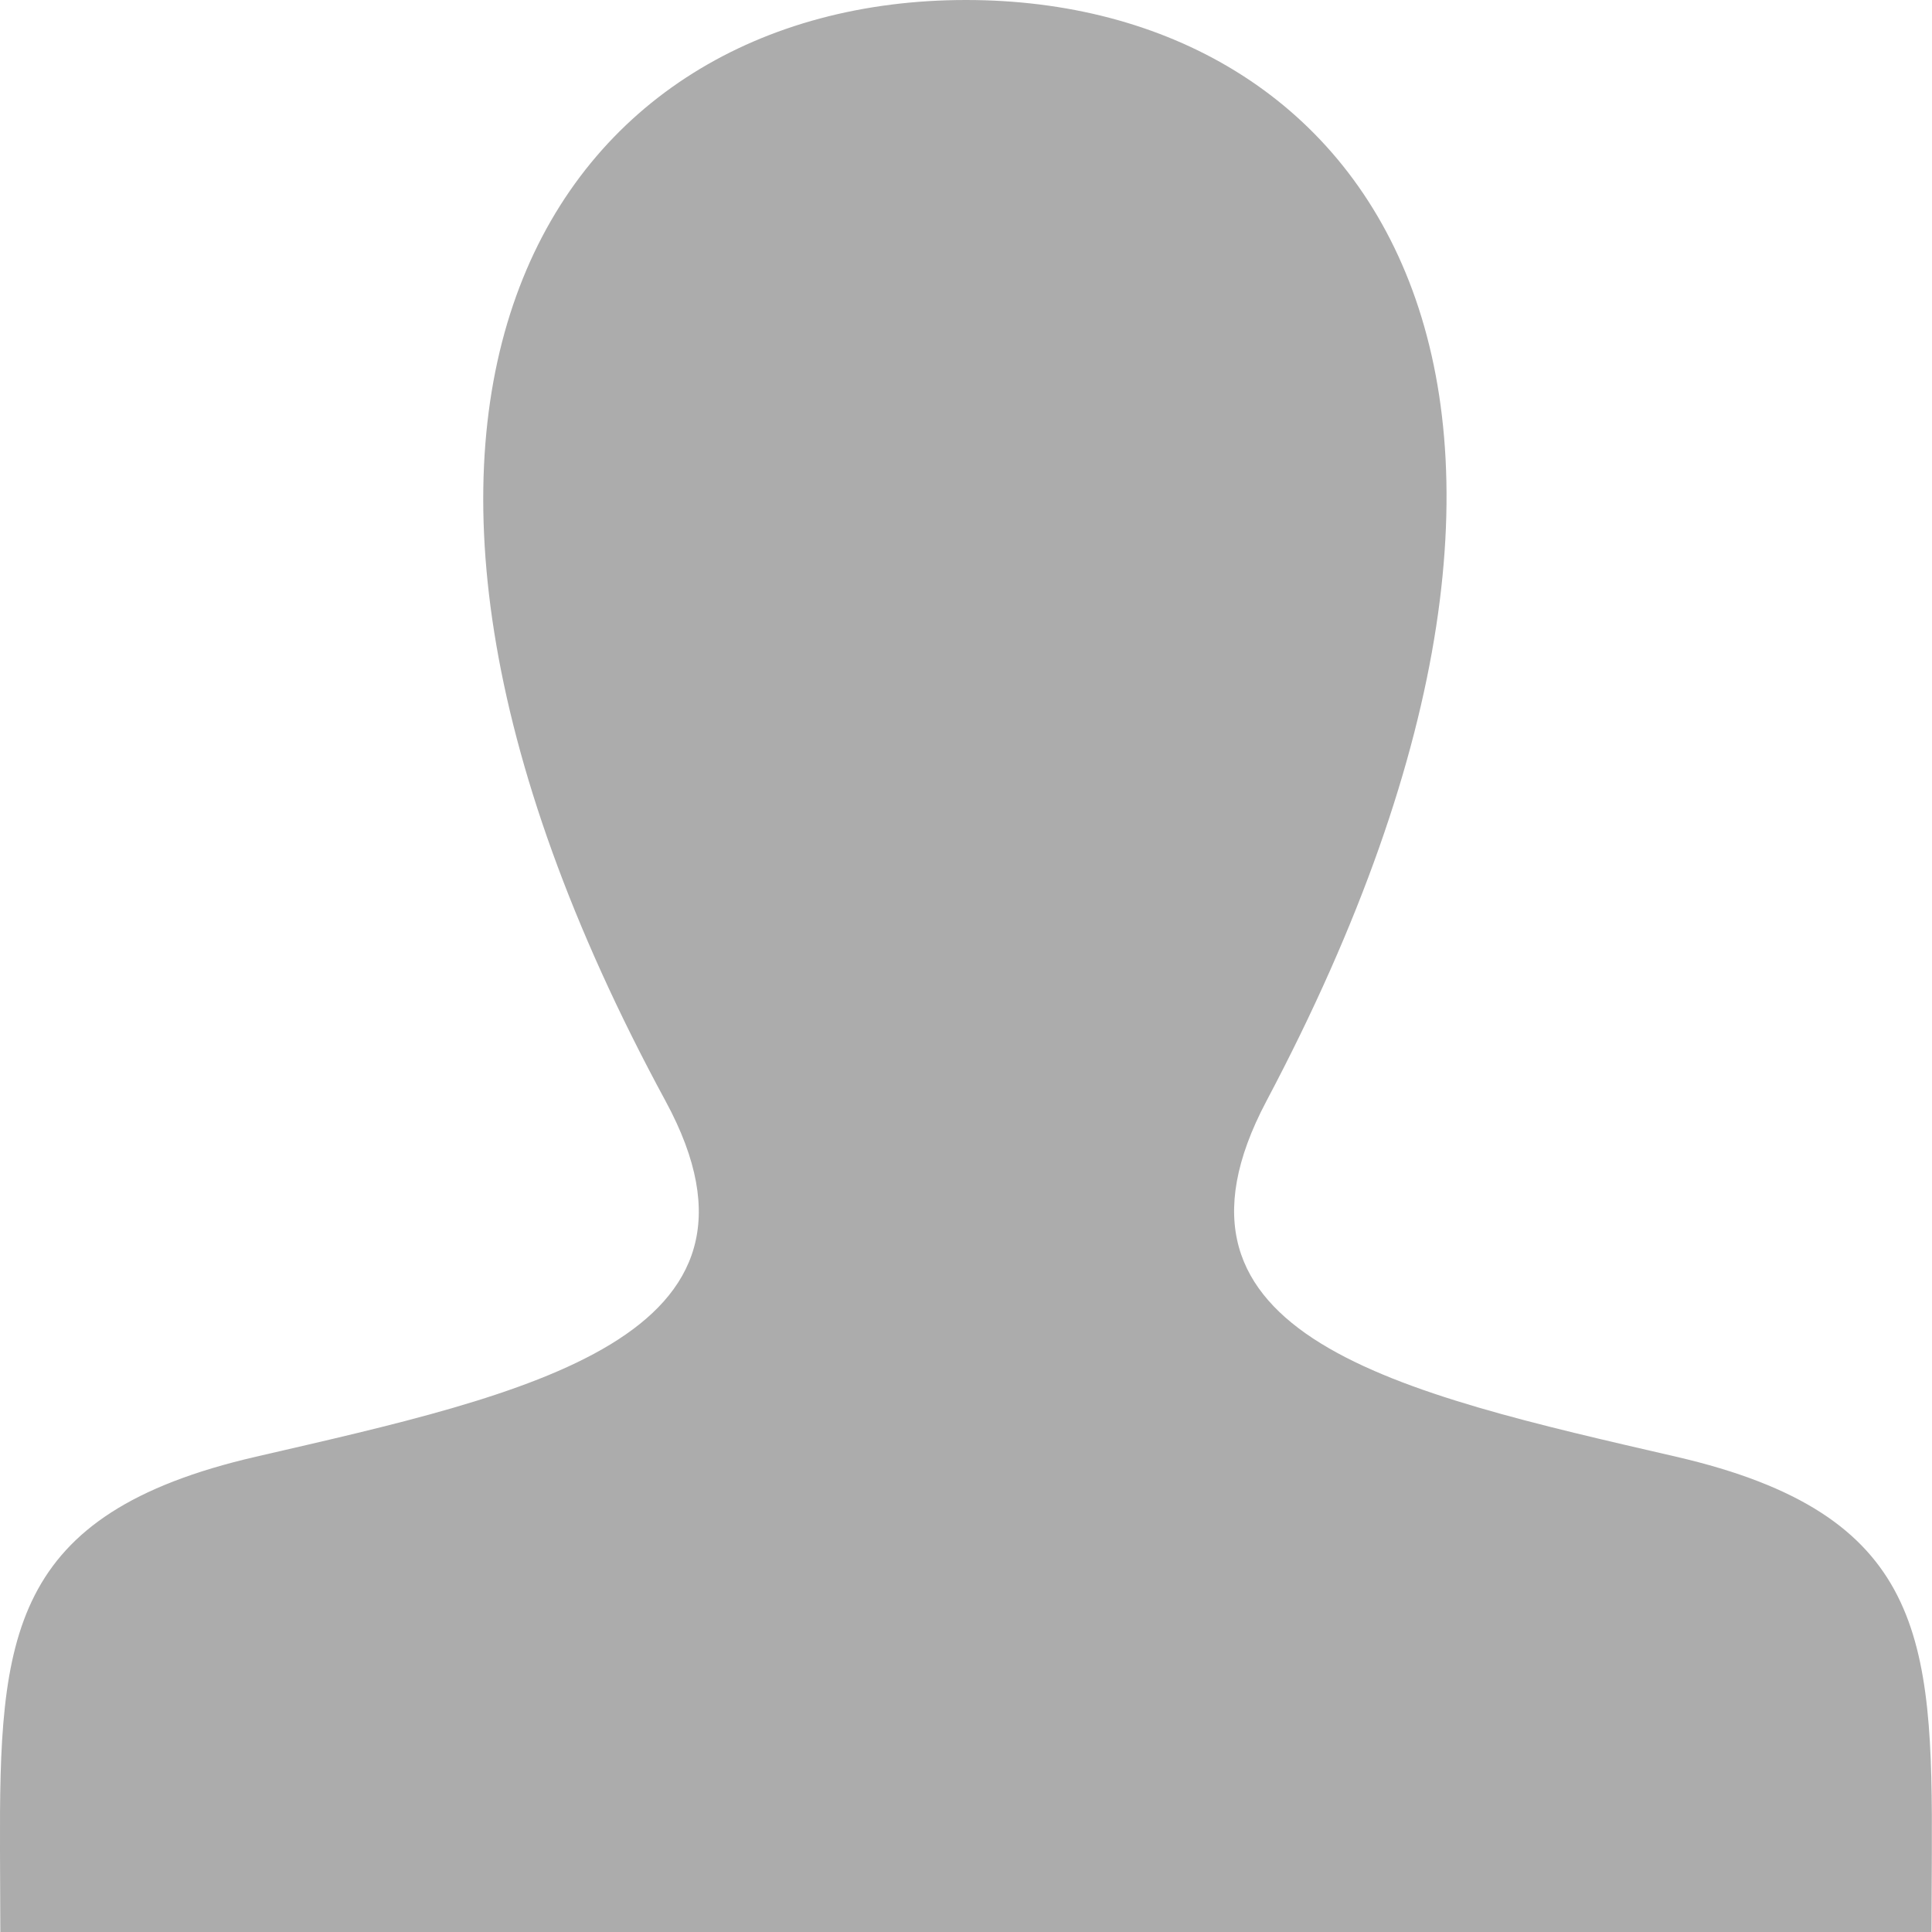 <svg width="24" height="24" viewBox="0 0 24 24" fill="none" xmlns="http://www.w3.org/2000/svg">
<path d="M20.822 18.096C17.383 17.302 14.182 16.606 15.732 13.678C20.452 4.766 16.983 0 12 0C6.918 0 3.536 4.949 8.268 13.678C9.865 16.623 6.543 17.319 3.178 18.096C0.105 18.806 -0.01 20.332 2.82541e-05 23L0.004 24H23.994L23.998 23.031C24.01 20.343 23.906 18.809 20.822 18.096Z" fill="#ACACAC"/>
</svg>
